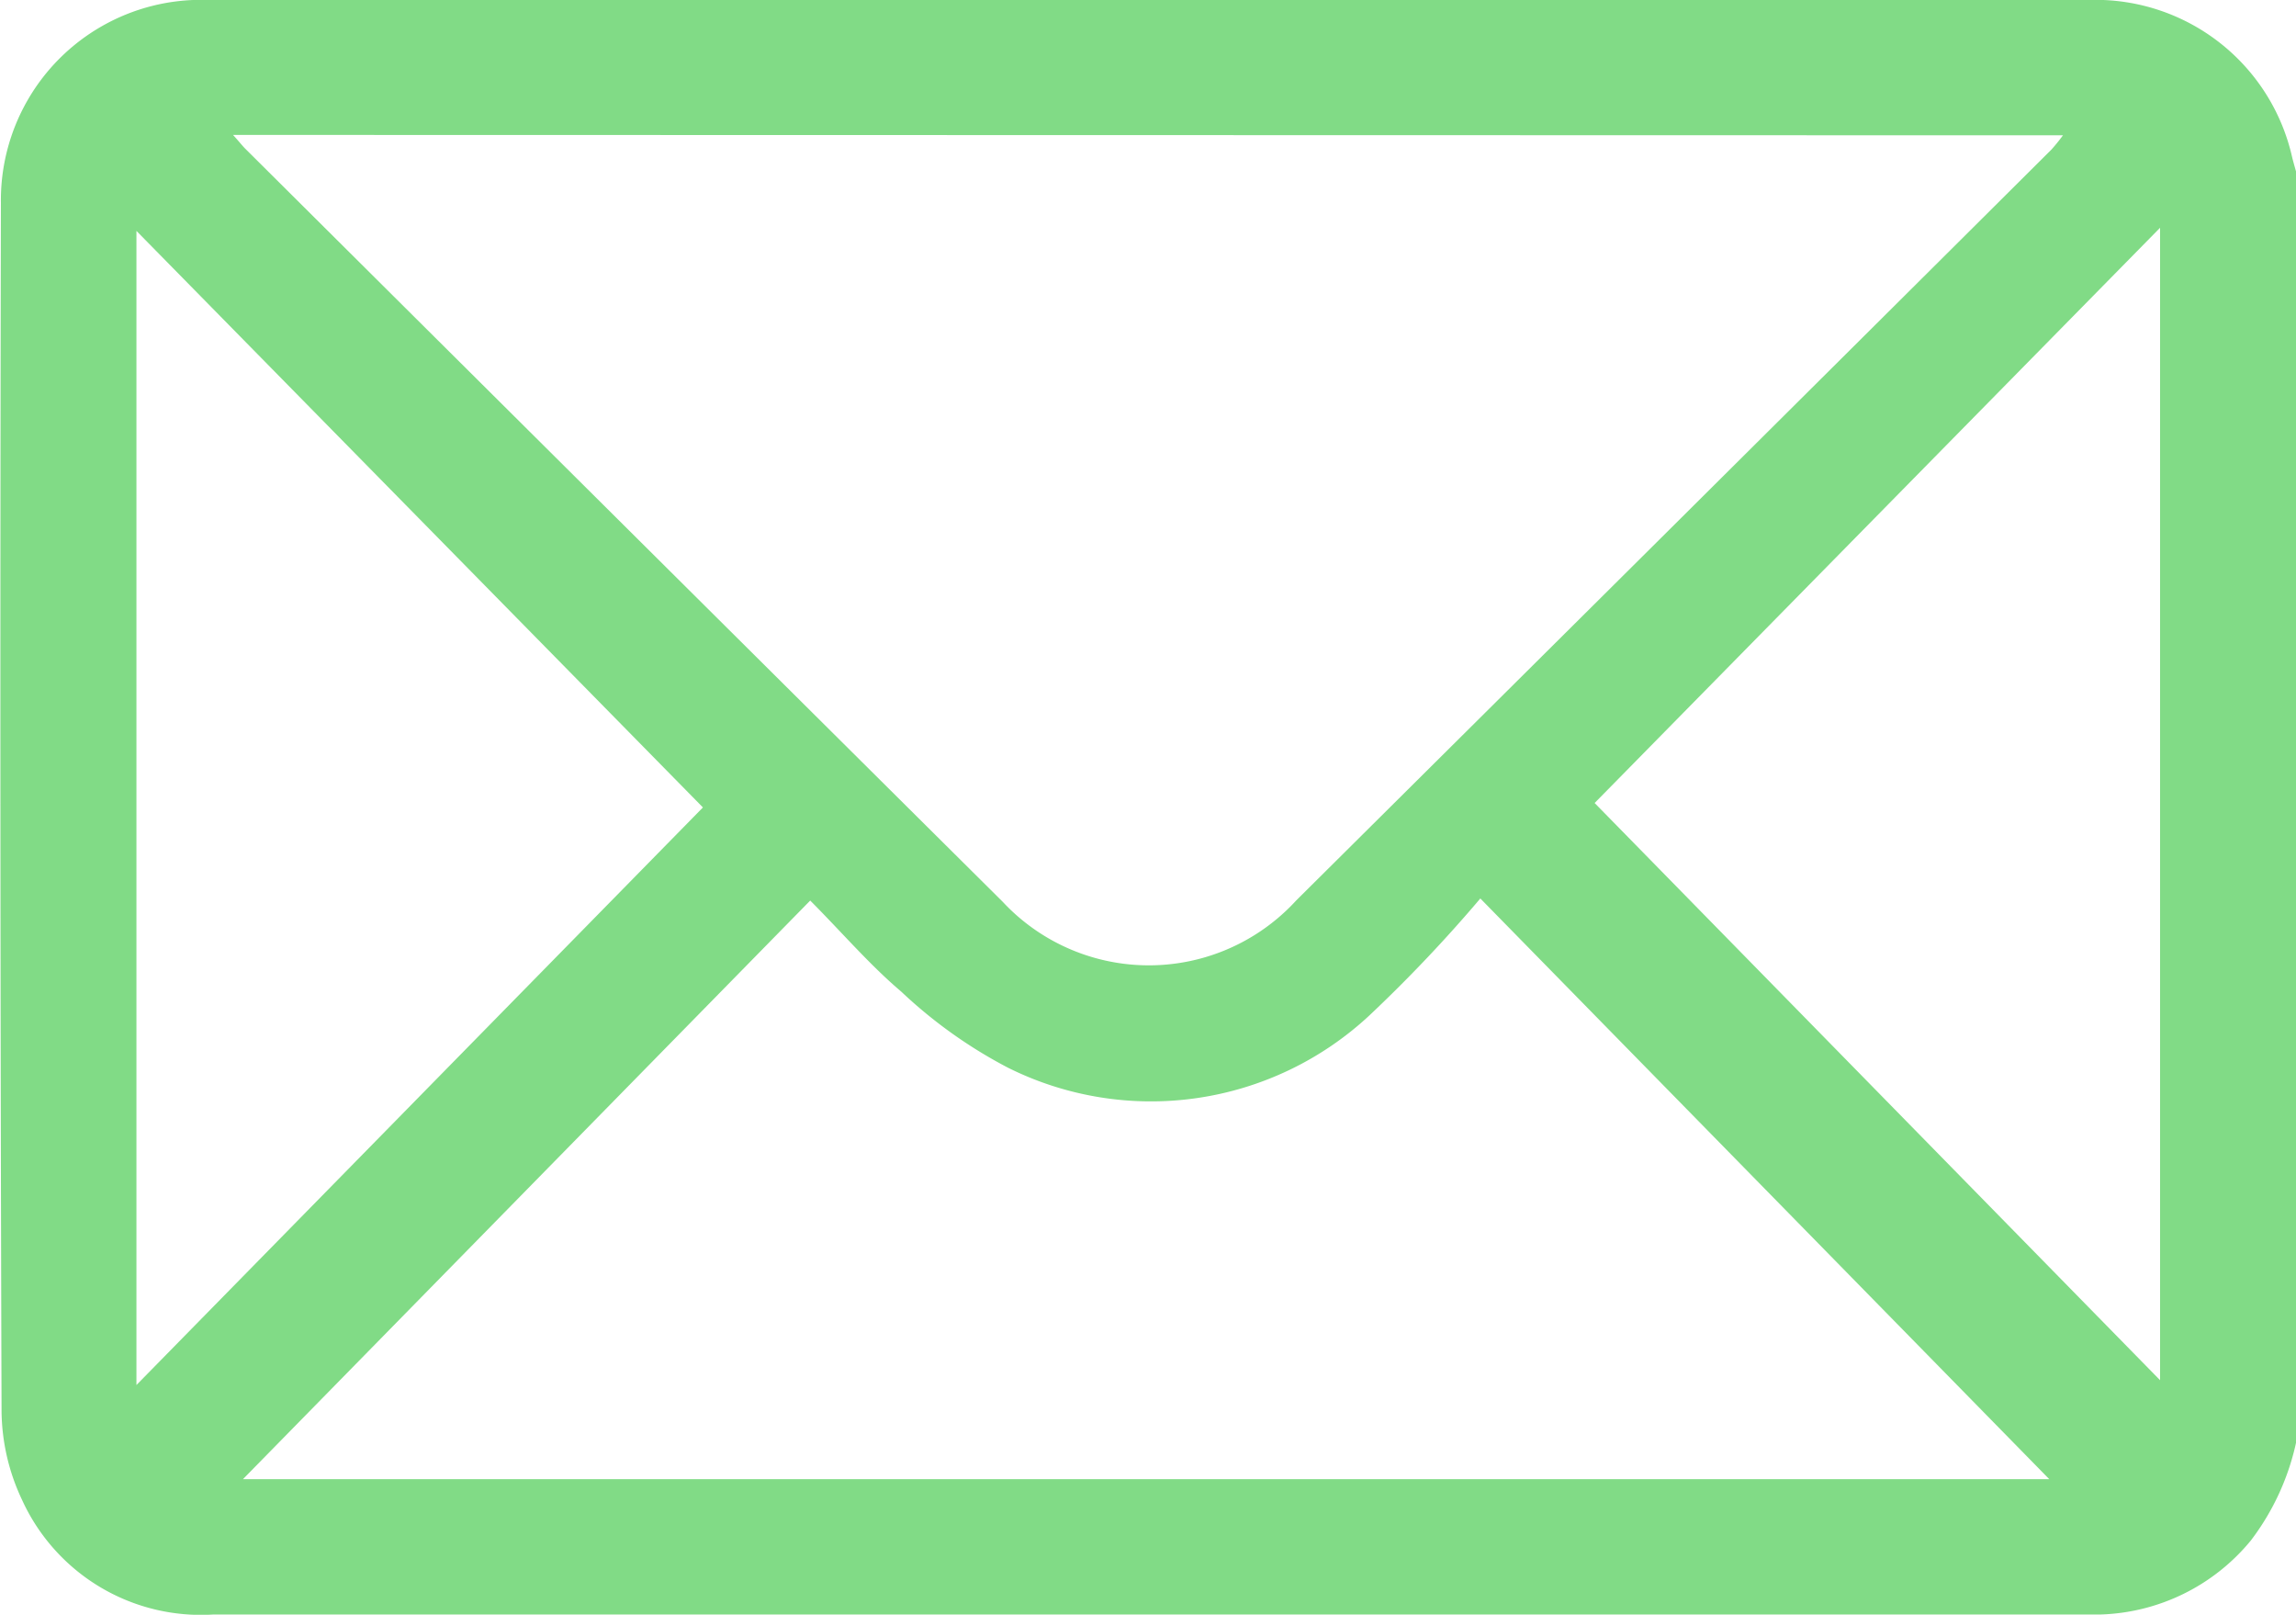 <svg xmlns="http://www.w3.org/2000/svg" width="17.635" height="12.399" viewBox="0 0 17.635 12.399">
  <path id="Path_1901" data-name="Path 1901" d="M-987.2,1874.129a1.911,1.911,0,0,1-.352.773,1.555,1.555,0,0,1-1.151.568c-.046,0-.092,0-.138,0H-1003.2a1.51,1.51,0,0,1-1.472-.883,1.619,1.619,0,0,1-.156-.677q-.015-4.64-.005-9.28a1.538,1.538,0,0,1,1.564-1.558q7.248,0,14.5,0a1.549,1.549,0,0,1,1.535,1.211c.011.044.024.087.036.131Zm-15.85-10.02c.044.049.065.075.088.1q2.91,2.895,5.823,5.788a1.535,1.535,0,0,0,2.256-.011q2.9-2.879,5.8-5.765a1.4,1.4,0,0,0,.088-.109Zm.076,10.322H-989.1l-4.37-4.459a11.1,11.1,0,0,1-.854.9,2.462,2.462,0,0,1-2.773.4,3.654,3.654,0,0,1-.82-.584c-.243-.206-.452-.451-.7-.7Zm-.818-.723,4.351-4.435-4.351-4.427Zm11.2-4.469,4.343,4.432v-8.849Z" transform="translate(1004.84 -1863.073)" fill="#81db86"/>
</svg>
